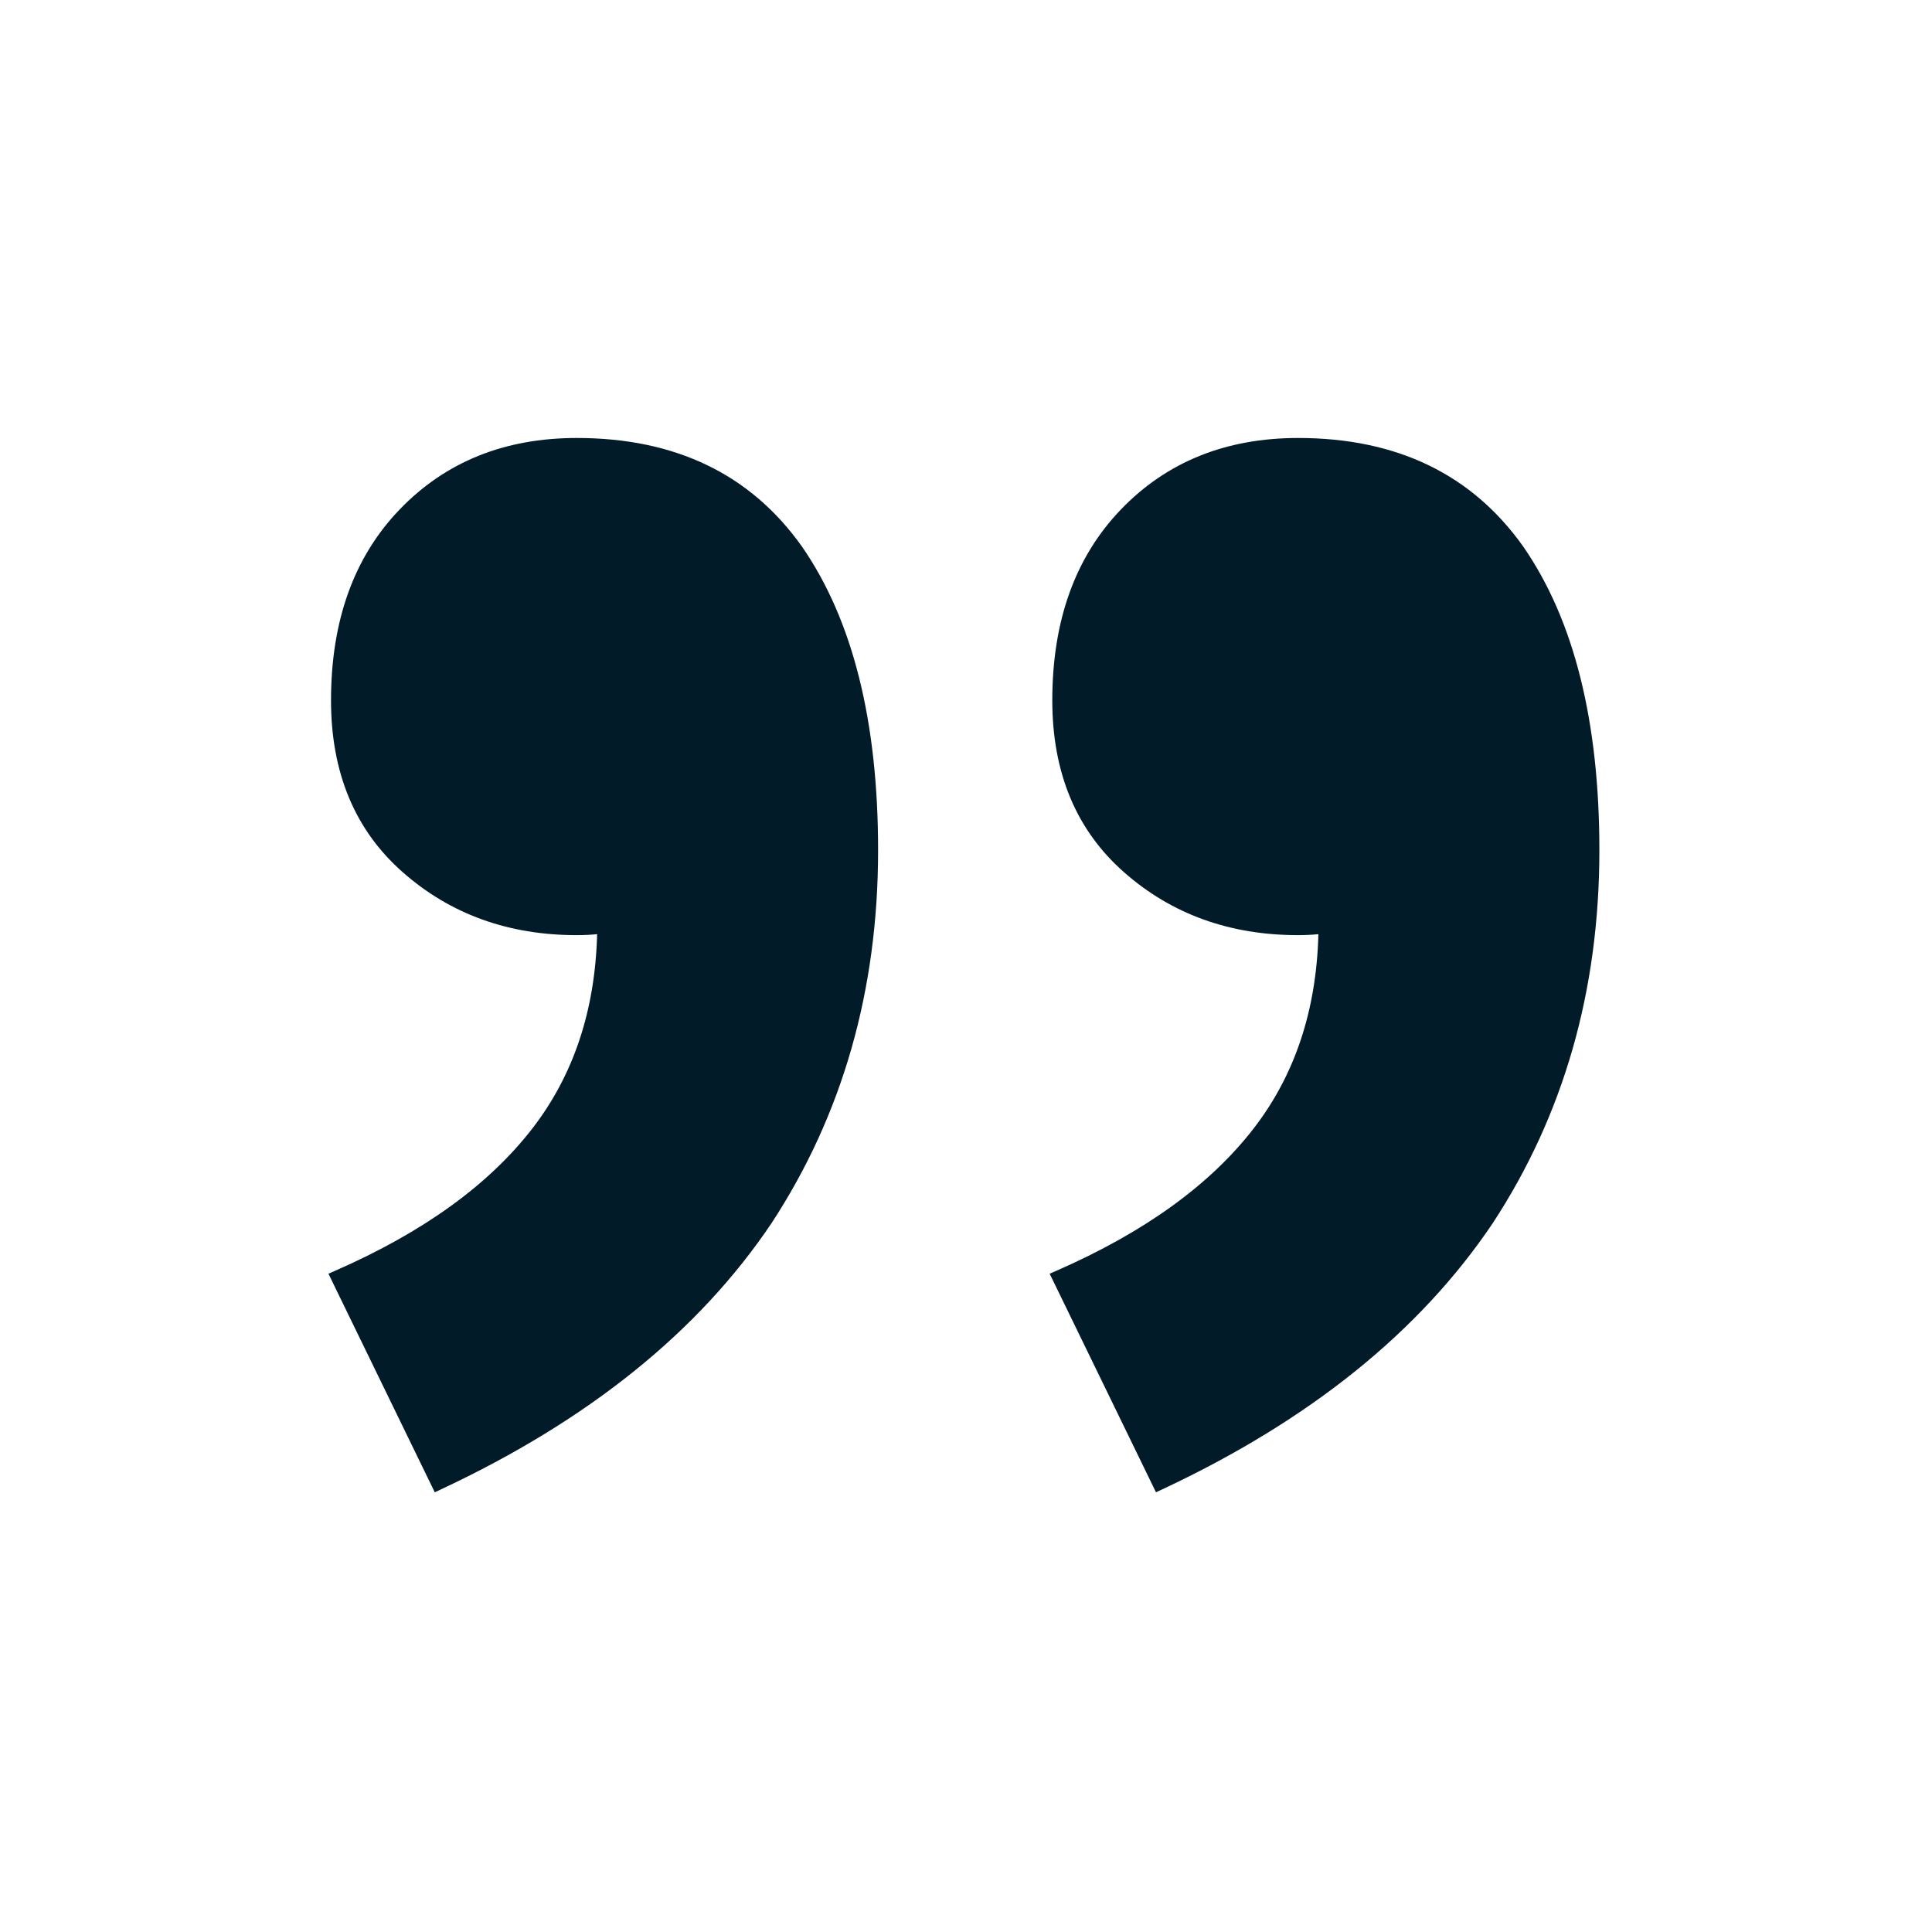 <svg xmlns="http://www.w3.org/2000/svg" fill="none" viewBox="0 0 300 300"><g fill="#021B28" clip-path="url(#a)"><path d="m164.07 197.31-1.08.47 16.51 33.94 1.01-.47c22.82-10.69 39.94-24.45 51.28-41.31 11.05-16.87 16.56-36.18 16.56-57.92 0-19.94-3.9-35.71-11.83-47.16-7.99-11.26-19.7-16.85-34.95-16.85-11.19 0-20.39 3.69-27.52 11.11-7.14 7.43-10.65 17.35-10.65 29.64 0 11.19 3.69 20.13 11.15 26.69 7.4 6.52 16.43 9.76 27.02 9.76 1.05 0 2.1-.05 3.15-.15-.31 11.9-3.69 21.95-10.08 30.2-6.74 8.71-16.91 16.07-30.57 22.05ZM52.08 197.31l-1.08.47 16.51 33.94 1.01-.47c22.82-10.69 39.95-24.45 51.28-41.31 11.04-16.87 16.55-36.18 16.55-57.92 0-19.94-3.9-35.71-11.83-47.16-7.99-11.26-19.7-16.85-34.95-16.85-11.19 0-20.39 3.69-27.52 11.11-7.14 7.43-10.65 17.35-10.65 29.64 0 11.19 3.69 20.13 11.15 26.69 7.4 6.52 16.43 9.76 27.02 9.76 1.05 0 2.1-.05 3.15-.15-.31 11.9-3.69 21.95-10.08 30.2-6.74 8.71-16.91 16.07-30.57 22.05h.01Z"/></g><defs><clipPath id="a"><path fill="currentColor" d="M248.35 231.72H51V68h197.35z"/></clipPath></defs></svg>